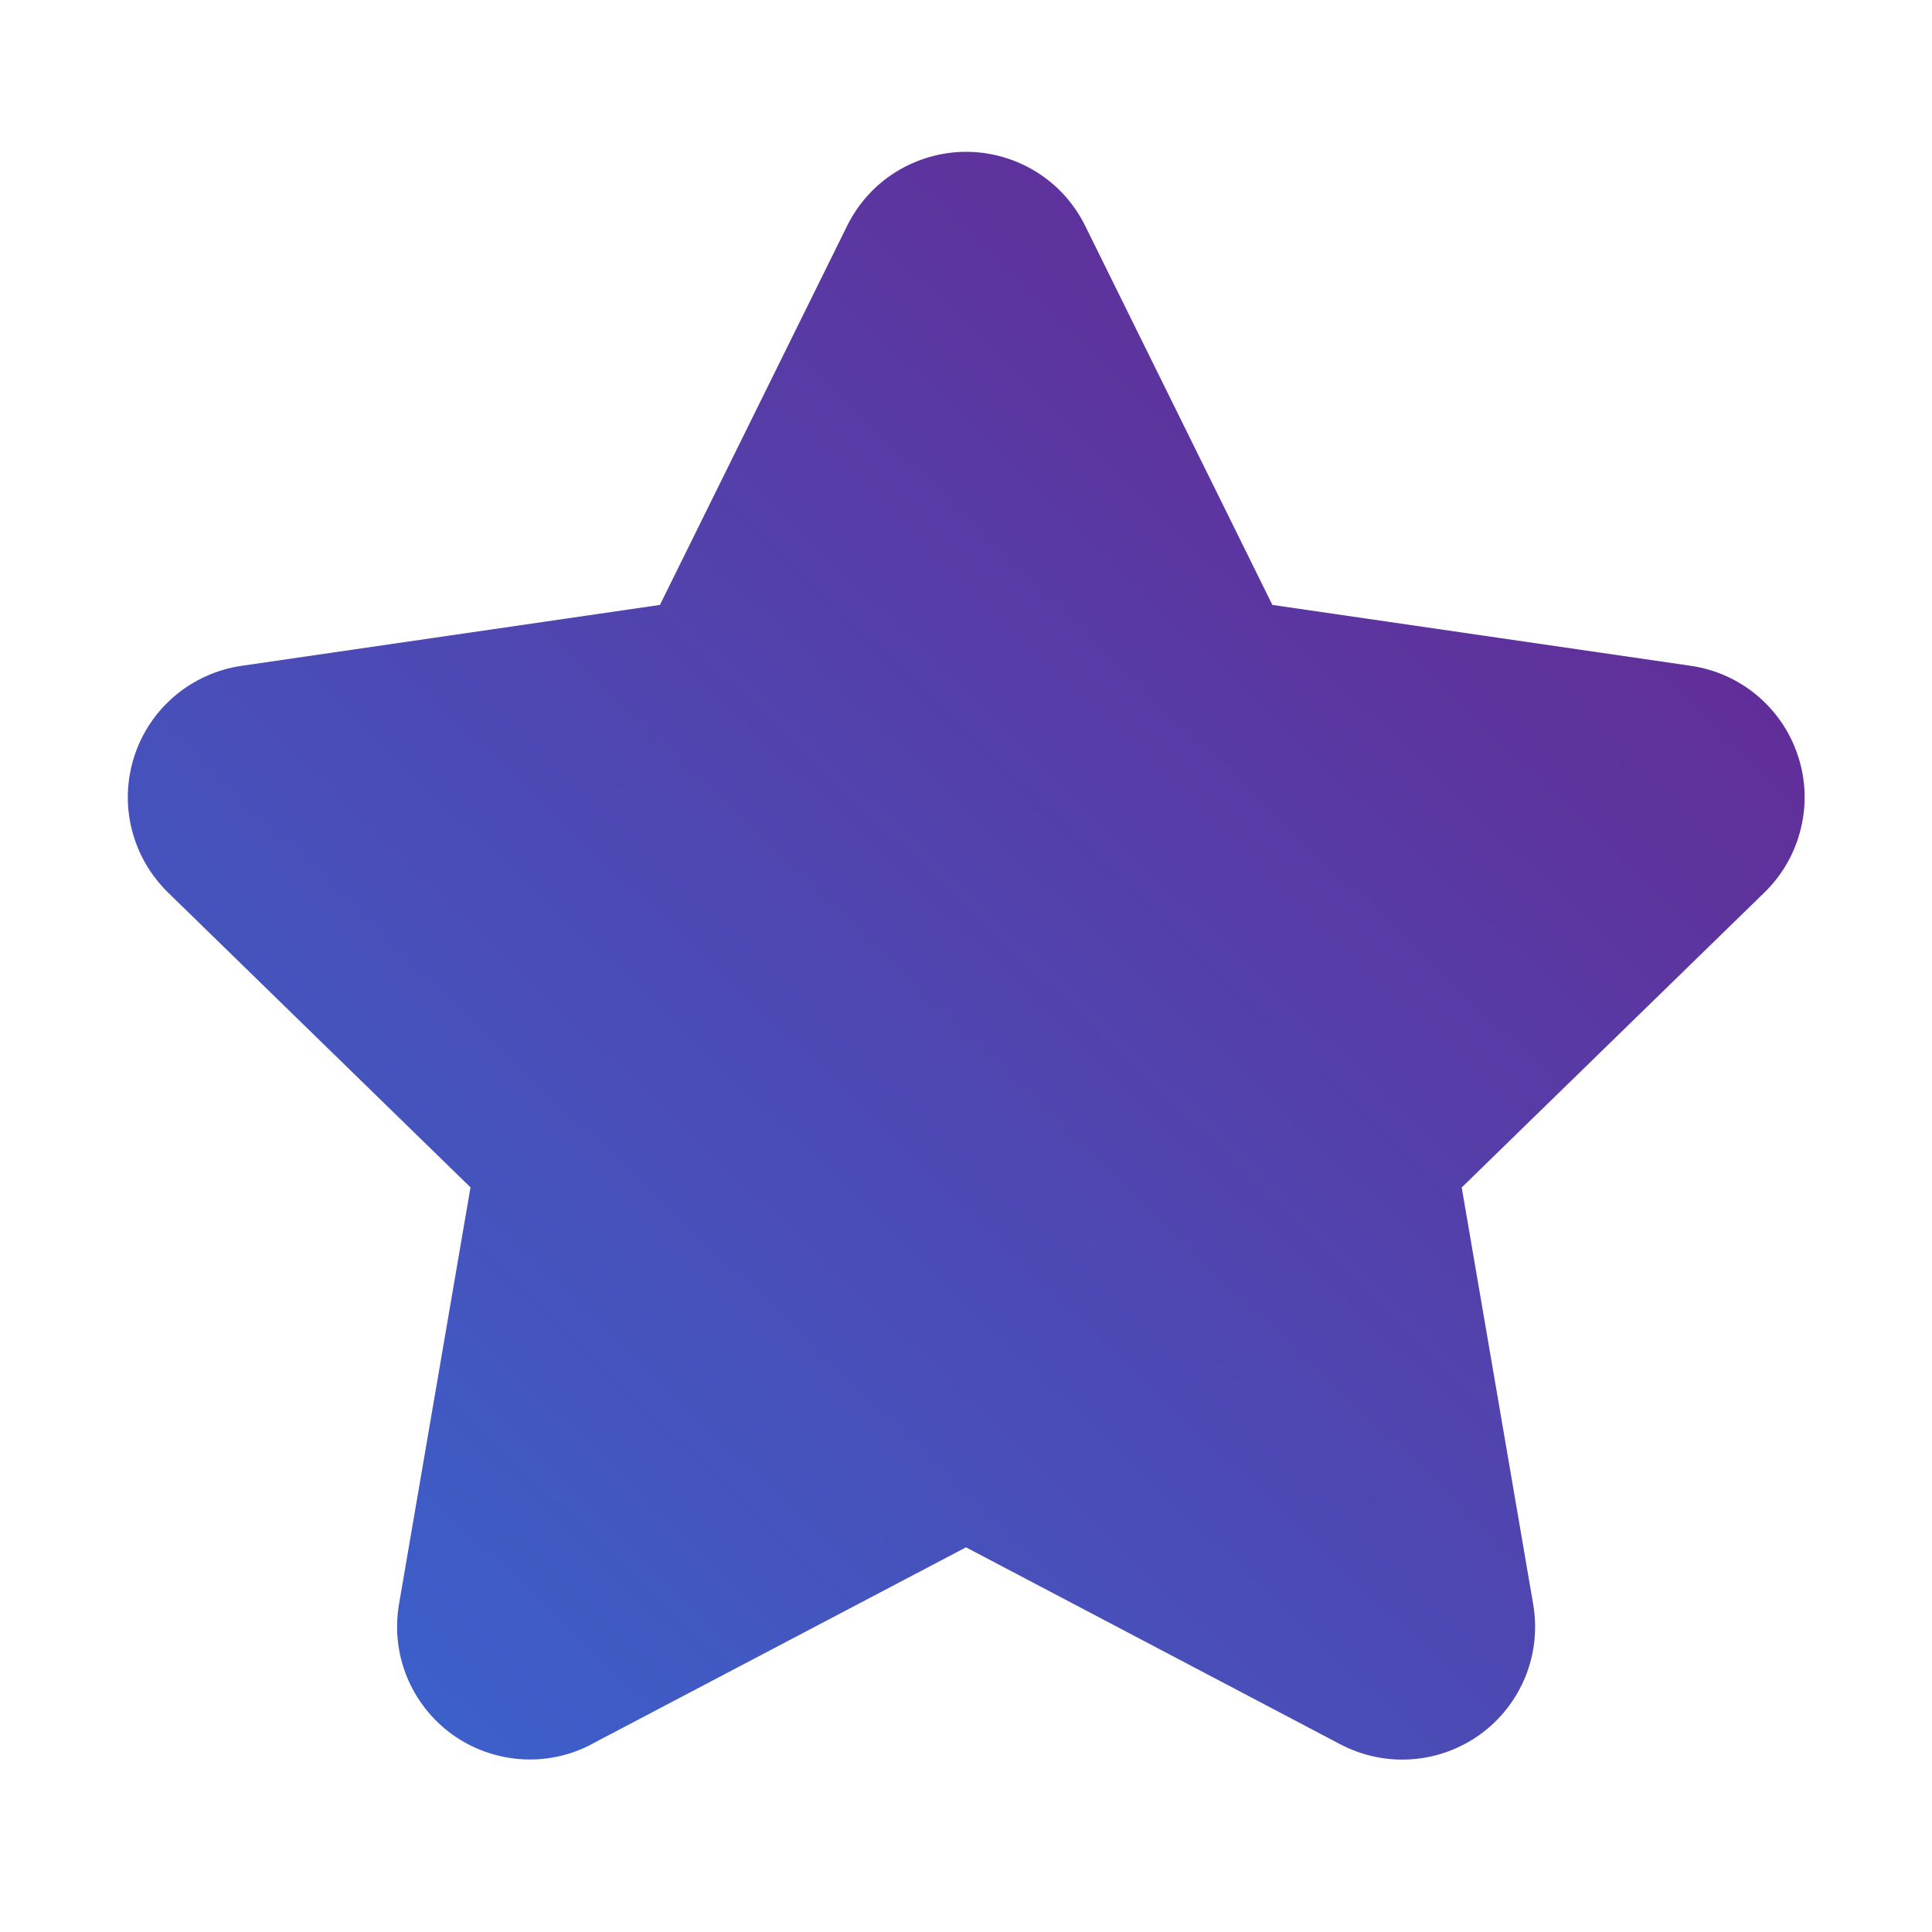 <svg width="19" height="19" viewBox="0 0 19 19" fill="none" xmlns="http://www.w3.org/2000/svg">
<path d="M5.819 17.153C5.603 17.267 5.36 17.318 5.117 17.3C4.874 17.282 4.64 17.197 4.443 17.054C4.246 16.91 4.093 16.715 4.001 16.489C3.909 16.263 3.883 16.016 3.924 15.776L4.627 11.677L1.651 8.776C1.477 8.605 1.353 8.39 1.295 8.153C1.236 7.917 1.246 7.668 1.321 7.437C1.396 7.205 1.535 6.999 1.721 6.842C1.908 6.685 2.134 6.583 2.375 6.548L6.49 5.949L8.331 2.221C8.439 2.002 8.605 1.818 8.812 1.69C9.019 1.562 9.258 1.493 9.502 1.493C9.745 1.493 9.984 1.562 10.191 1.69C10.398 1.818 10.564 2.002 10.672 2.221L12.513 5.949L16.629 6.548C16.87 6.583 17.097 6.685 17.283 6.842C17.469 6.999 17.608 7.205 17.683 7.437C17.759 7.668 17.768 7.917 17.709 8.153C17.651 8.39 17.528 8.605 17.353 8.776L14.375 11.678L15.078 15.777C15.119 16.017 15.093 16.264 15.001 16.49C14.909 16.716 14.756 16.912 14.559 17.055C14.361 17.198 14.128 17.284 13.885 17.301C13.642 17.319 13.399 17.268 13.183 17.155L9.5 15.217L5.819 17.152V17.153Z" fill="url(#paint0_linear_116_2687)"/>
<defs>
<linearGradient id="paint0_linear_116_2687" x1="3.63" y1="19.364" x2="18.753" y2="3.591" gradientUnits="userSpaceOnUse">
<stop stop-color="#3766D0"/>
<stop offset="1" stop-color="#69248F"/>
</linearGradient>
</defs>
</svg>
